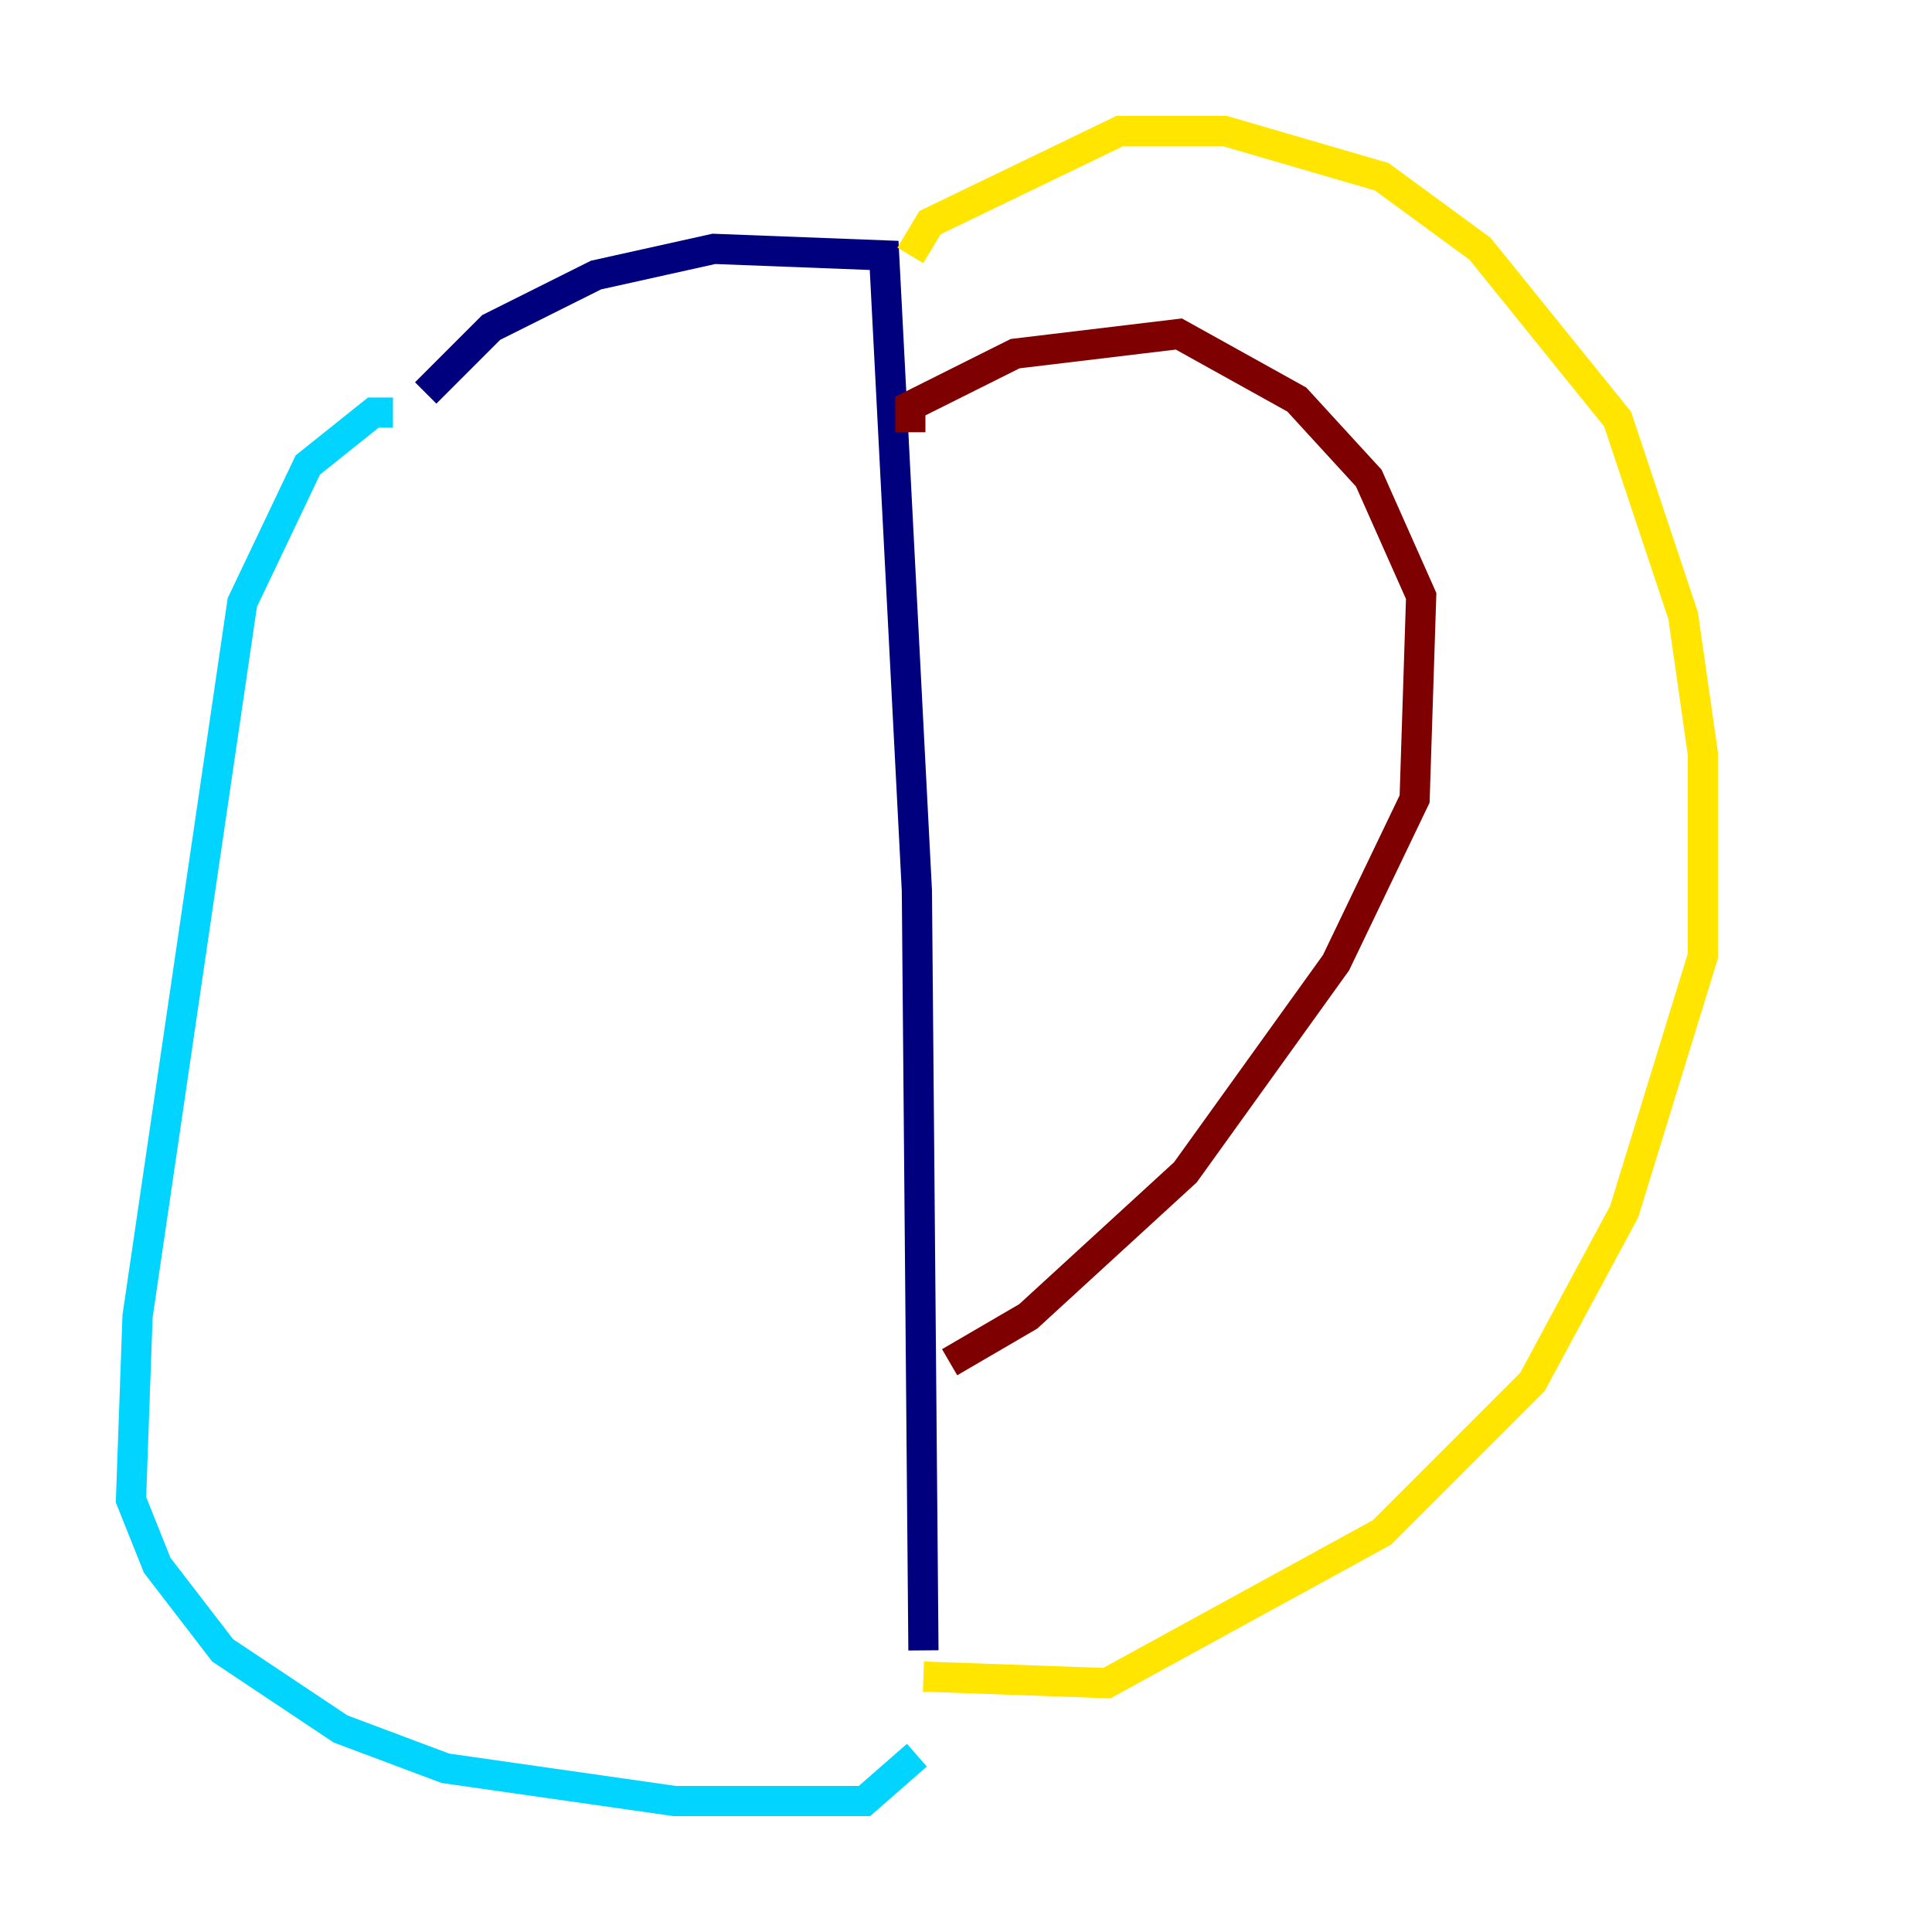 <?xml version="1.0" encoding="utf-8" ?>
<svg baseProfile="tiny" height="128" version="1.2" viewBox="0,0,128,128" width="128" xmlns="http://www.w3.org/2000/svg" xmlns:ev="http://www.w3.org/2001/xml-events" xmlns:xlink="http://www.w3.org/1999/xlink"><defs /><polyline fill="none" points="28.203,26.034 32.542,21.695 39.485,18.224 47.295,16.488 58.576,16.922 60.746,59.01 61.18,109.342" stroke="#00007f" stroke-width="2" /><polyline fill="none" points="26.034,27.336 24.732,27.336 20.393,30.807 16.054,39.919 9.112,87.214 8.678,99.363 10.414,103.702 14.752,109.342 22.563,114.549 29.505,117.153 44.691,119.322 57.275,119.322 60.746,116.285" stroke="#00d4ff" stroke-width="2" /><polyline fill="none" points="60.312,16.922 61.614,14.752 74.197,8.678 81.139,8.678 91.552,11.715 98.061,16.488 107.173,27.77 111.512,40.786 112.814,49.898 112.814,63.349 107.607,80.271 101.532,91.552 91.552,101.532 73.329,111.512 61.18,111.078" stroke="#ffe500" stroke-width="2" /><polyline fill="none" points="60.312,28.637 60.312,26.902 67.254,23.43 78.102,22.129 85.912,26.468 90.685,31.675 94.156,39.485 93.722,52.936 88.515,63.783 78.536,77.668 68.122,87.214 62.915,90.251" stroke="#7f0000" stroke-width="2" /></svg>
